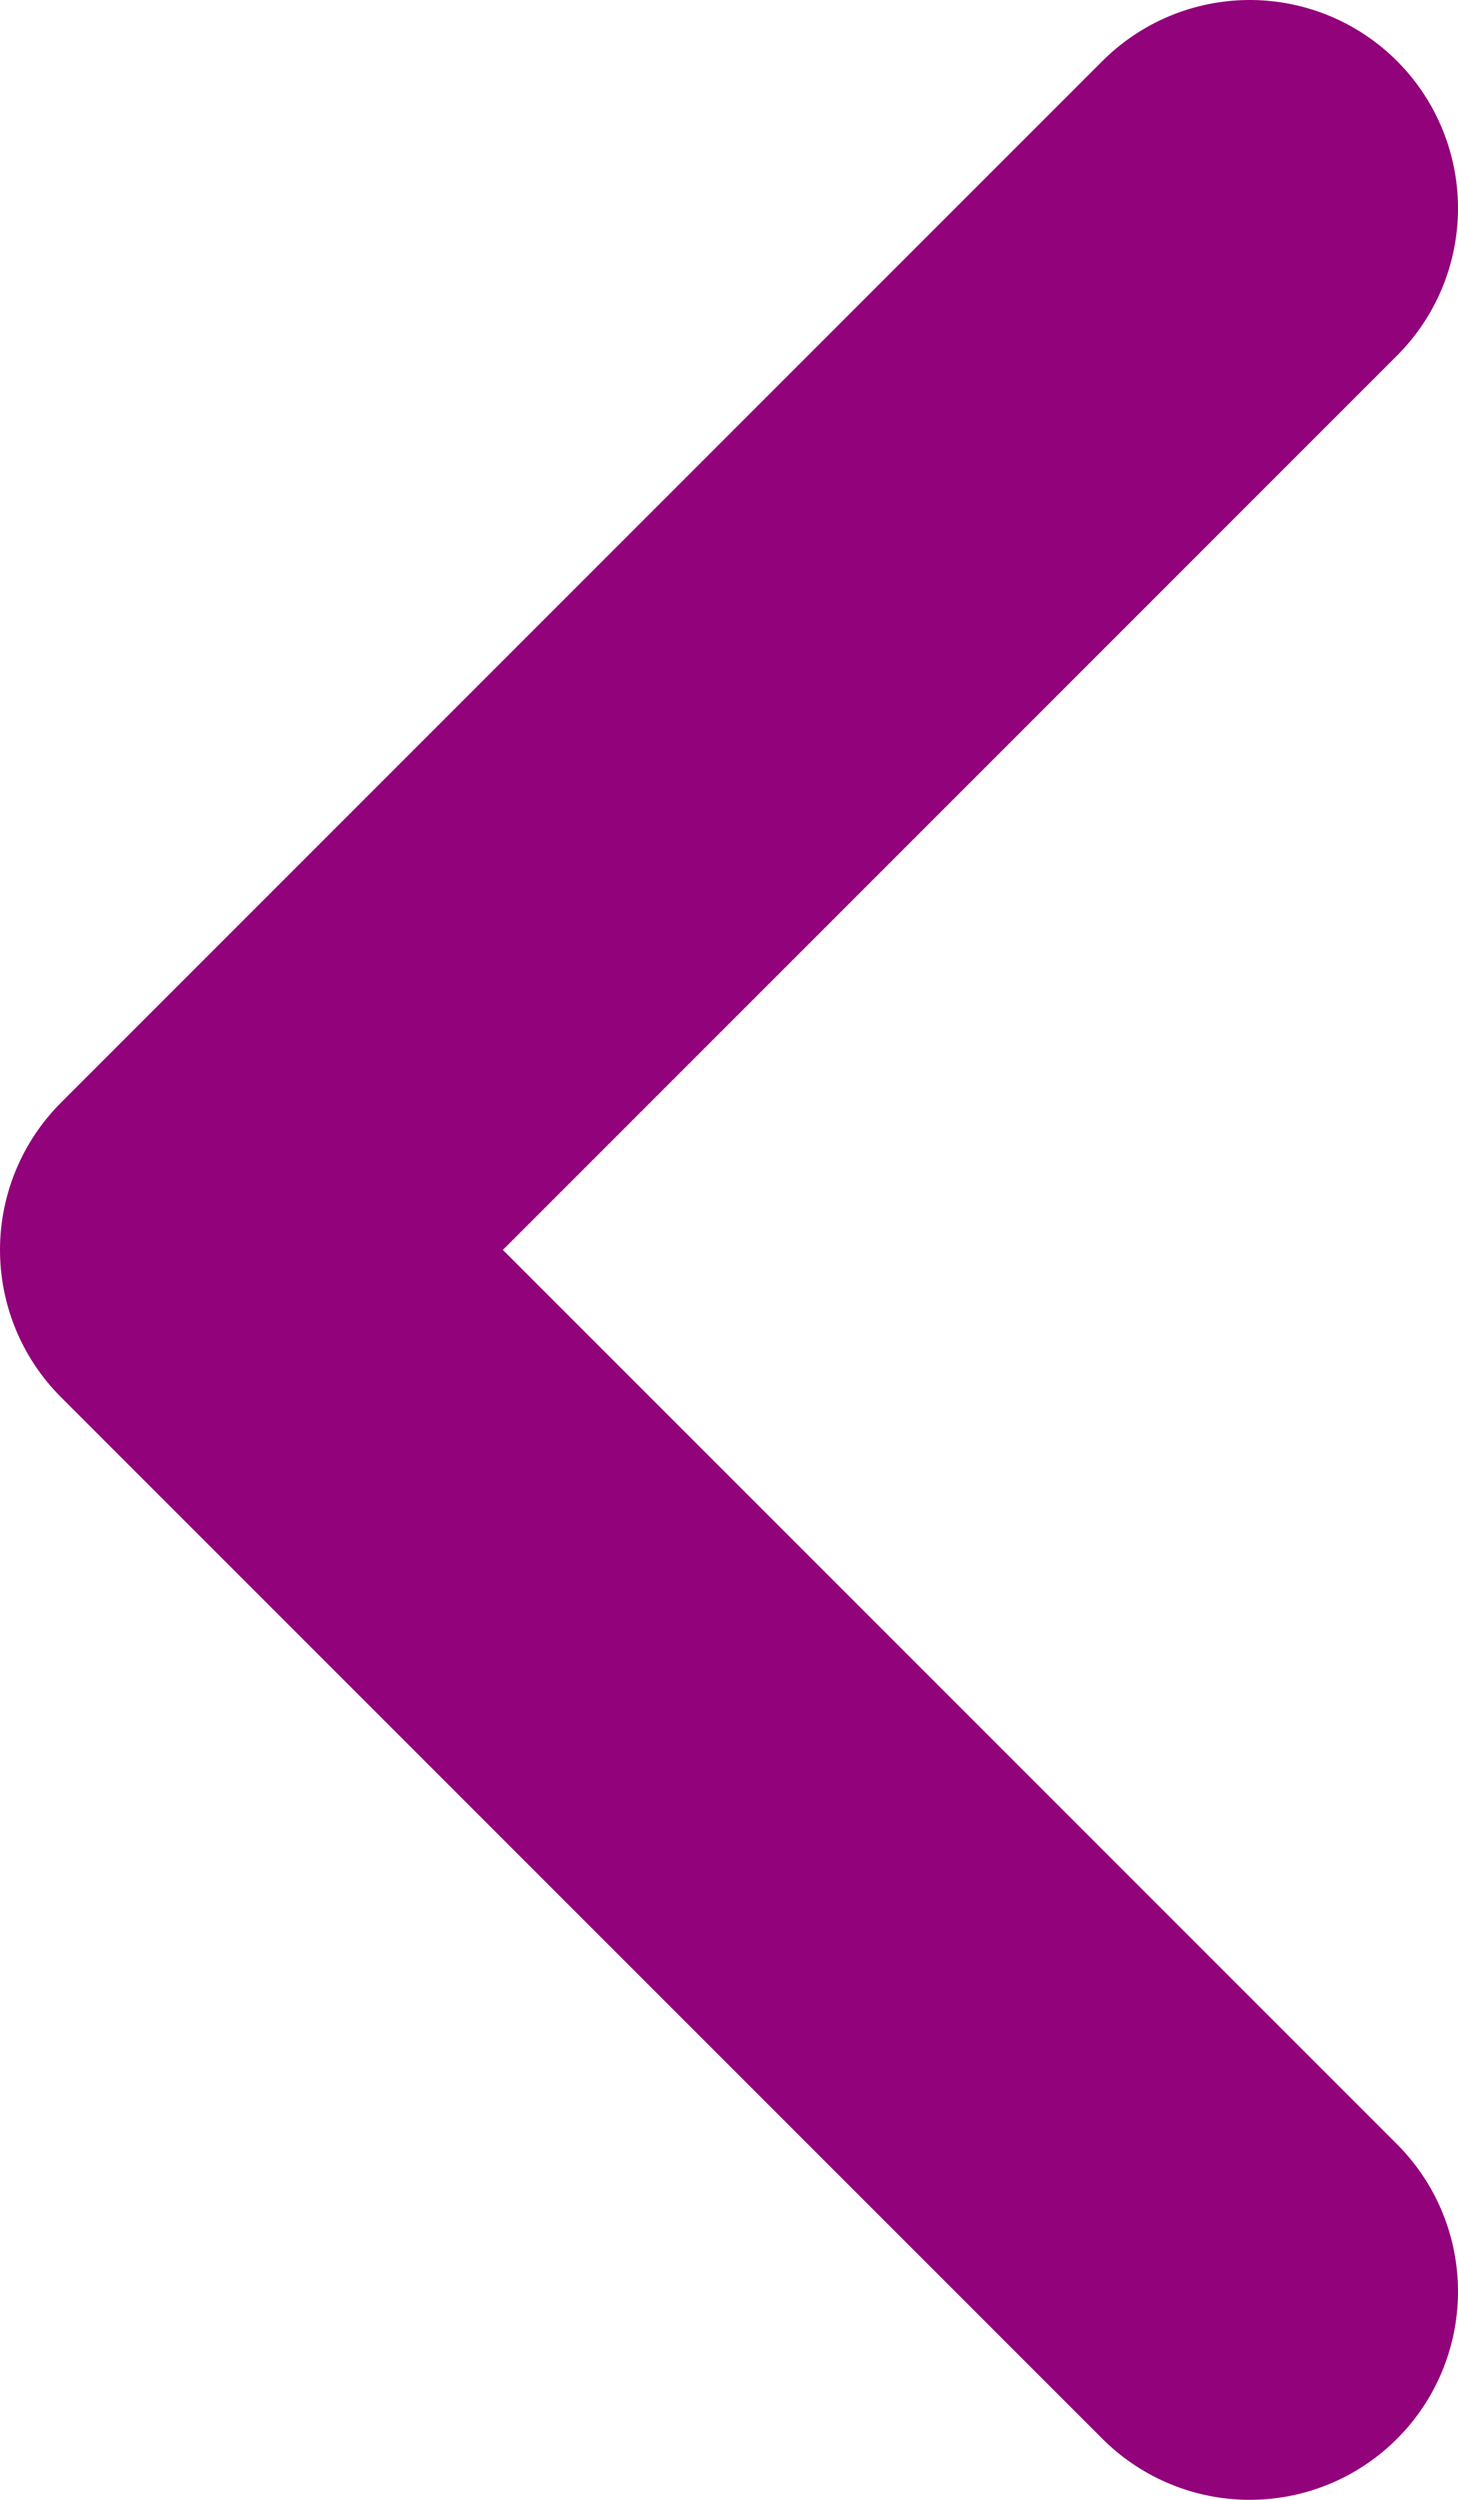 <svg width="7" height="12" viewBox="0 0 7 12" fill="none" xmlns="http://www.w3.org/2000/svg">
<g clip-path="url(#clip0_170_54)">
<path d="M6 11L1 6L6 1" stroke="#92027A" stroke-width="2" stroke-linecap="round" stroke-linejoin="round"/>
</g>
<defs>
<clipPath id="clip0_170_54">
<rect width="7" height="12" fill="white"/>
</clipPath>
</defs>
</svg>
